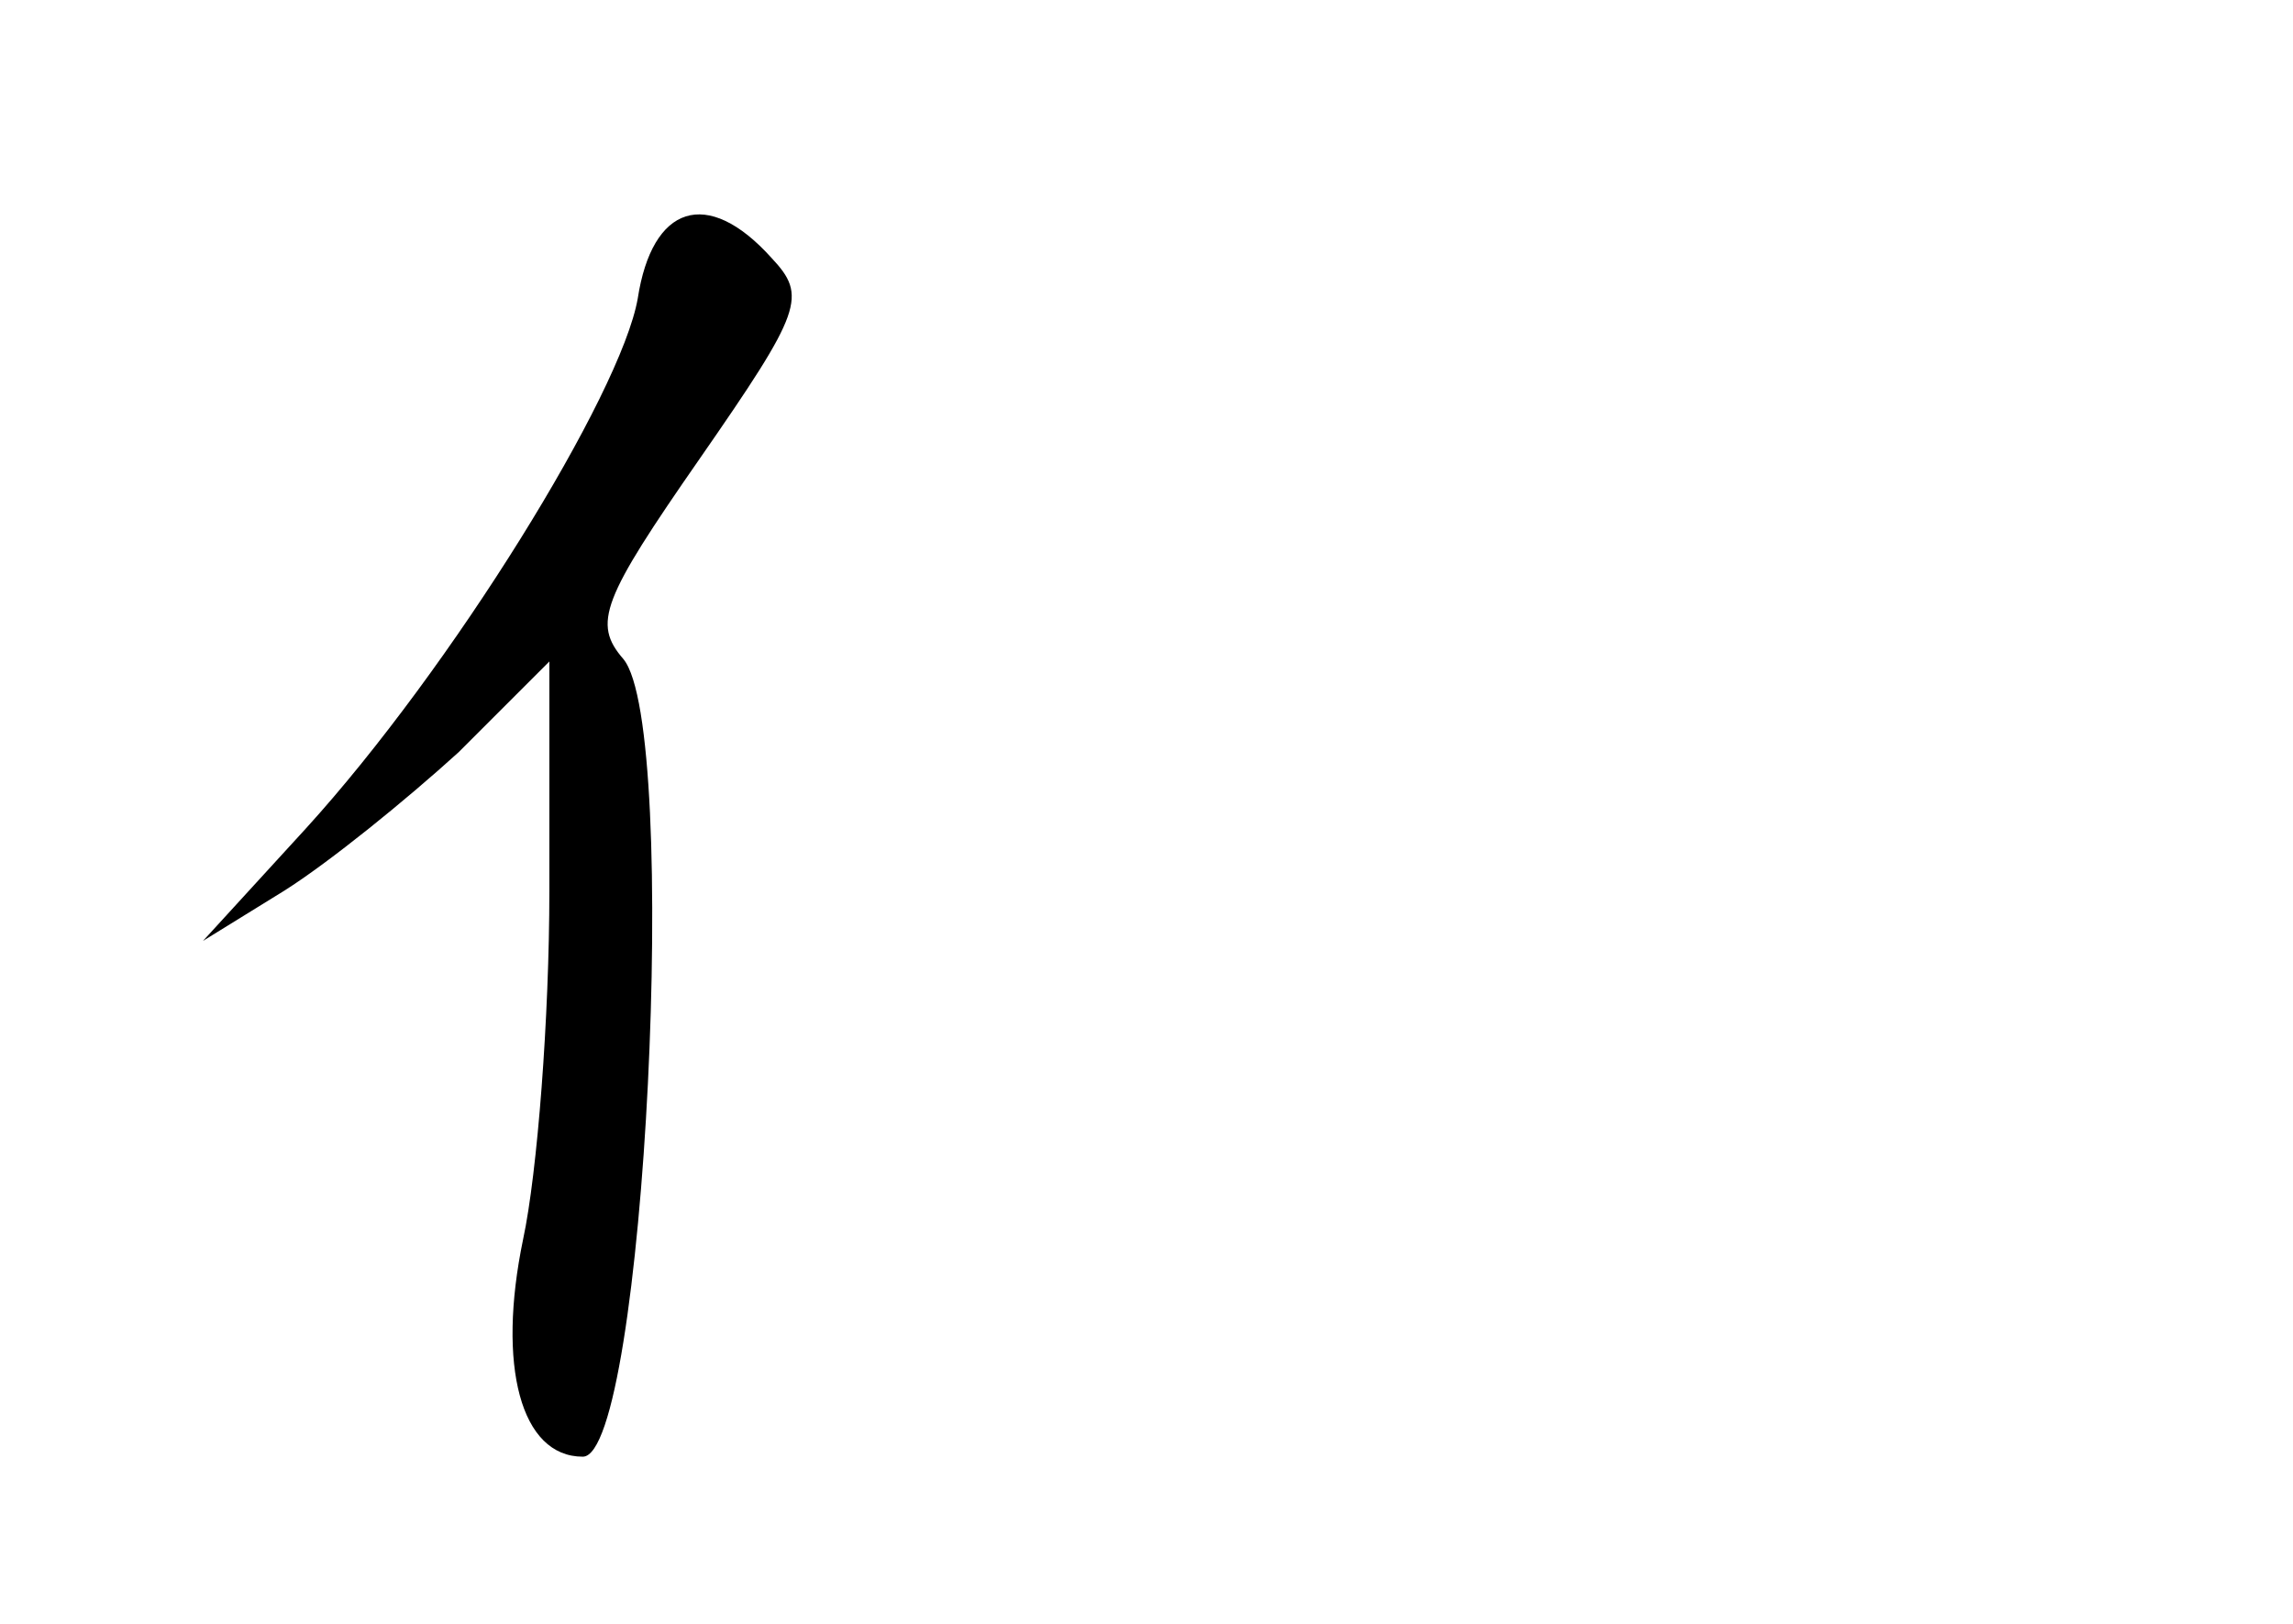 <?xml version="1.0" standalone="no"?>
<!DOCTYPE svg PUBLIC "-//W3C//DTD SVG 20010904//EN"
 "http://www.w3.org/TR/2001/REC-SVG-20010904/DTD/svg10.dtd">
<svg version="1.0" xmlns="http://www.w3.org/2000/svg"
 width="96pt" height="68pt" viewBox="0 0 96 68"
 preserveAspectRatio="xMidYMid meet">
<g transform="translate(0,68) scale(0.1,-0.1)"
fill="#000000" stroke="none">
<path d="M267 555 c-7 -40 -78 -155 -139 -222 l-43 -47 34 21 c19 12 51 38 73
58 l38 38 0 -96 c0 -53 -5 -118 -11 -146 -11 -53 -1 -91 25 -91 26 0 41 305
17 334 -13 15 -9 25 32 84 43 62 45 68 30 84 -27 30 -50 22 -56 -17z"/>
</g>
</svg>
